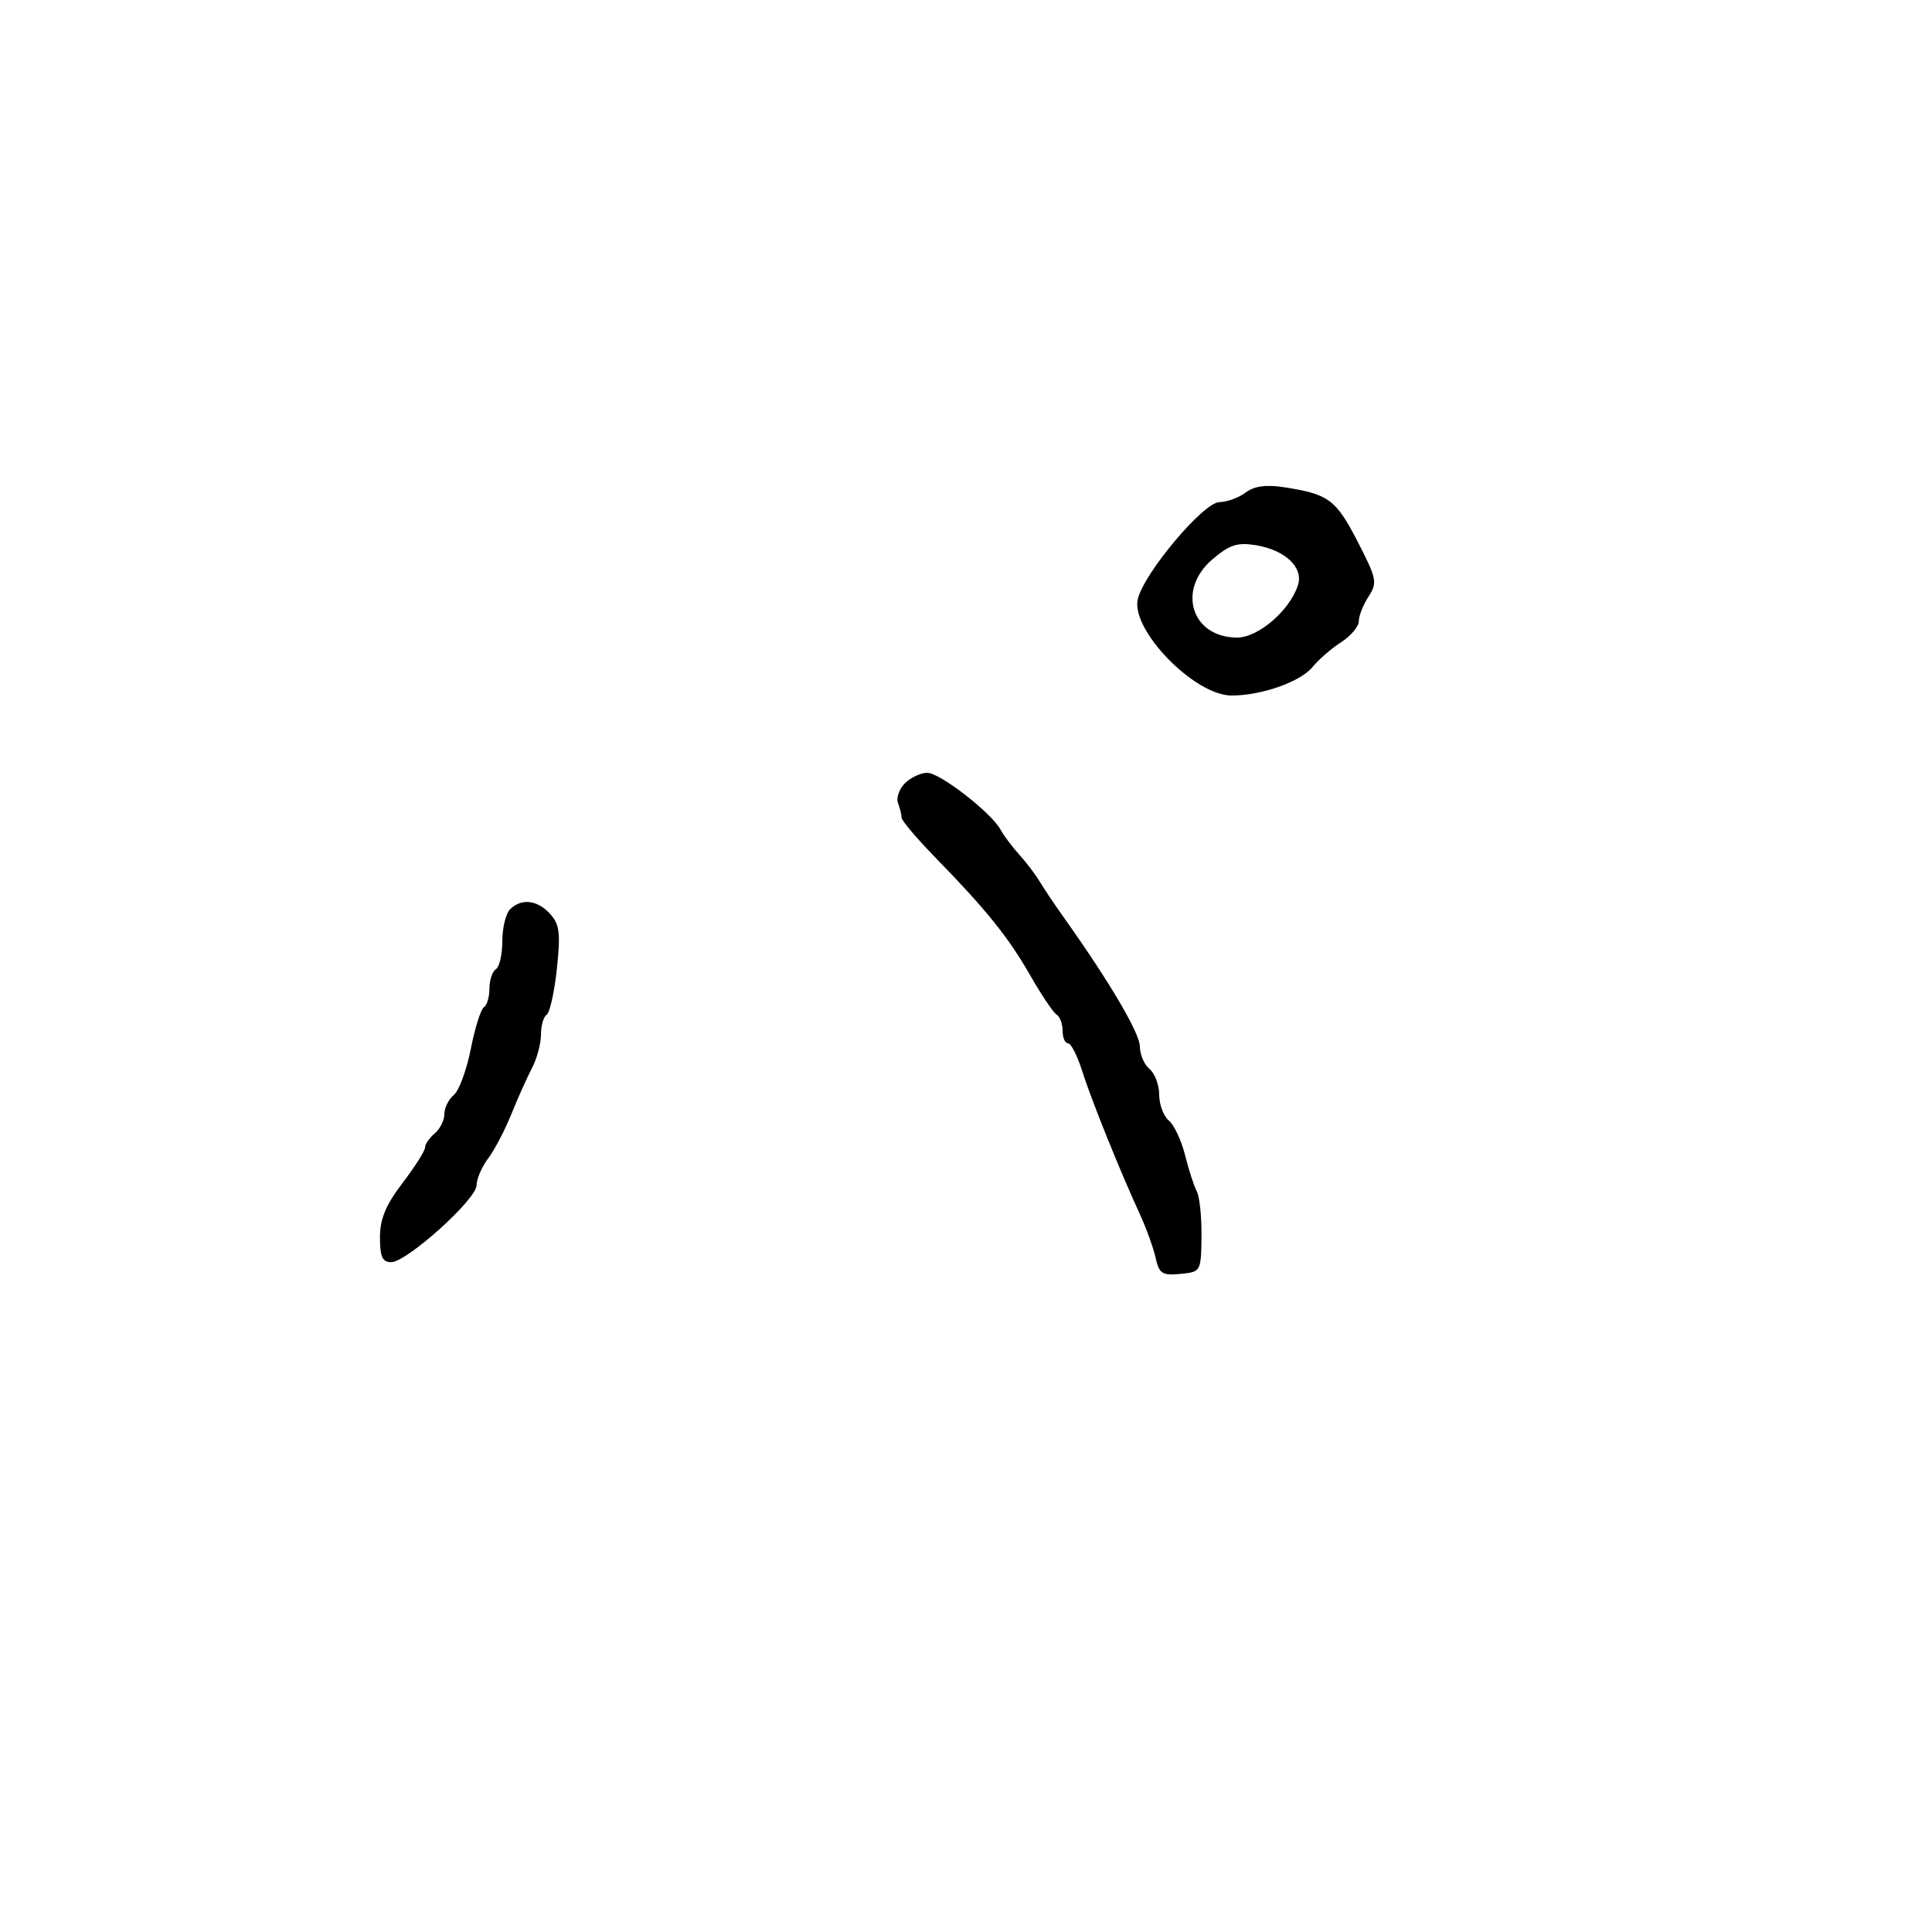 <svg xmlns="http://www.w3.org/2000/svg" width="300" height="300" viewBox="0 0 300 300" version="1.1">
	<path d="M 193.420 76.484 C 192.364 77.283, 190.526 77.951, 189.336 77.968 C 186.876 78.004, 177.715 88.881, 176.687 92.985 C 175.497 97.735, 185.448 108, 191.242 108 C 195.904 108, 201.954 105.867, 203.818 103.566 C 204.743 102.424, 206.738 100.694, 208.250 99.722 C 209.762 98.749, 211 97.273, 211 96.442 C 211 95.610, 211.680 93.893, 212.510 92.625 C 213.911 90.487, 213.786 89.866, 210.787 84.050 C 207.441 77.564, 206.302 76.723, 199.420 75.660 C 196.581 75.222, 194.756 75.473, 193.420 76.484 M 188.250 86.865 C 182.695 91.617, 185.037 99, 192.099 99 C 195.405 99, 200.304 94.767, 201.553 90.832 C 202.420 88.103, 199.550 85.399, 195 84.656 C 192.137 84.189, 190.908 84.591, 188.250 86.865 M 140.514 121.629 C 139.618 122.525, 139.136 123.912, 139.442 124.711 C 139.749 125.510, 140 126.528, 140 126.973 C 140 127.418, 142.363 130.205, 145.250 133.166 C 153.175 141.291, 156.584 145.530, 160.010 151.517 C 161.722 154.509, 163.545 157.219, 164.061 157.538 C 164.578 157.857, 165 158.991, 165 160.059 C 165 161.127, 165.378 162, 165.840 162 C 166.302 162, 167.284 163.912, 168.022 166.250 C 169.428 170.706, 173.854 181.698, 176.980 188.500 C 177.991 190.700, 179.100 193.765, 179.444 195.311 C 179.991 197.772, 180.469 198.083, 183.284 197.811 C 186.468 197.503, 186.501 197.446, 186.567 192 C 186.603 188.975, 186.276 185.825, 185.840 185 C 185.403 184.175, 184.582 181.640, 184.016 179.366 C 183.449 177.093, 182.314 174.675, 181.493 173.994 C 180.672 173.313, 180 171.515, 180 170 C 180 168.485, 179.325 166.685, 178.500 166 C 177.675 165.315, 177 163.745, 177 162.510 C 177 160.454, 172.290 152.450, 165.279 142.592 C 163.751 140.443, 162 137.838, 161.389 136.804 C 160.778 135.771, 159.377 133.929, 158.276 132.713 C 157.174 131.496, 155.874 129.763, 155.387 128.863 C 153.945 126.200, 145.963 120, 143.977 120 C 142.968 120, 141.410 120.733, 140.514 121.629 M 79.200 141.200 C 78.540 141.860, 78 144.083, 78 146.141 C 78 148.199, 77.550 150.160, 77 150.500 C 76.450 150.840, 76 152.190, 76 153.500 C 76 154.810, 75.611 156.123, 75.135 156.417 C 74.659 156.711, 73.745 159.619, 73.104 162.879 C 72.462 166.140, 71.276 169.356, 70.469 170.026 C 69.661 170.696, 69 172.035, 69 173 C 69 173.965, 68.325 175.315, 67.500 176 C 66.675 176.685, 66 177.667, 66 178.182 C 66 178.698, 64.425 181.183, 62.500 183.704 C 59.898 187.112, 59 189.276, 59 192.144 C 59 195.155, 59.383 195.997, 60.750 195.986 C 63.187 195.966, 74 186.227, 74 184.052 C 74 183.072, 74.808 181.197, 75.795 179.885 C 76.783 178.573, 78.406 175.475, 79.403 173 C 80.400 170.525, 81.842 167.306, 82.608 165.846 C 83.374 164.386, 84 162.050, 84 160.655 C 84 159.260, 84.397 157.873, 84.882 157.573 C 85.367 157.273, 86.082 154.063, 86.470 150.439 C 87.060 144.922, 86.892 143.538, 85.433 141.926 C 83.448 139.733, 80.957 139.443, 79.200 141.200" stroke="none" fill="black" fill-rule="evenodd"/>
</svg>